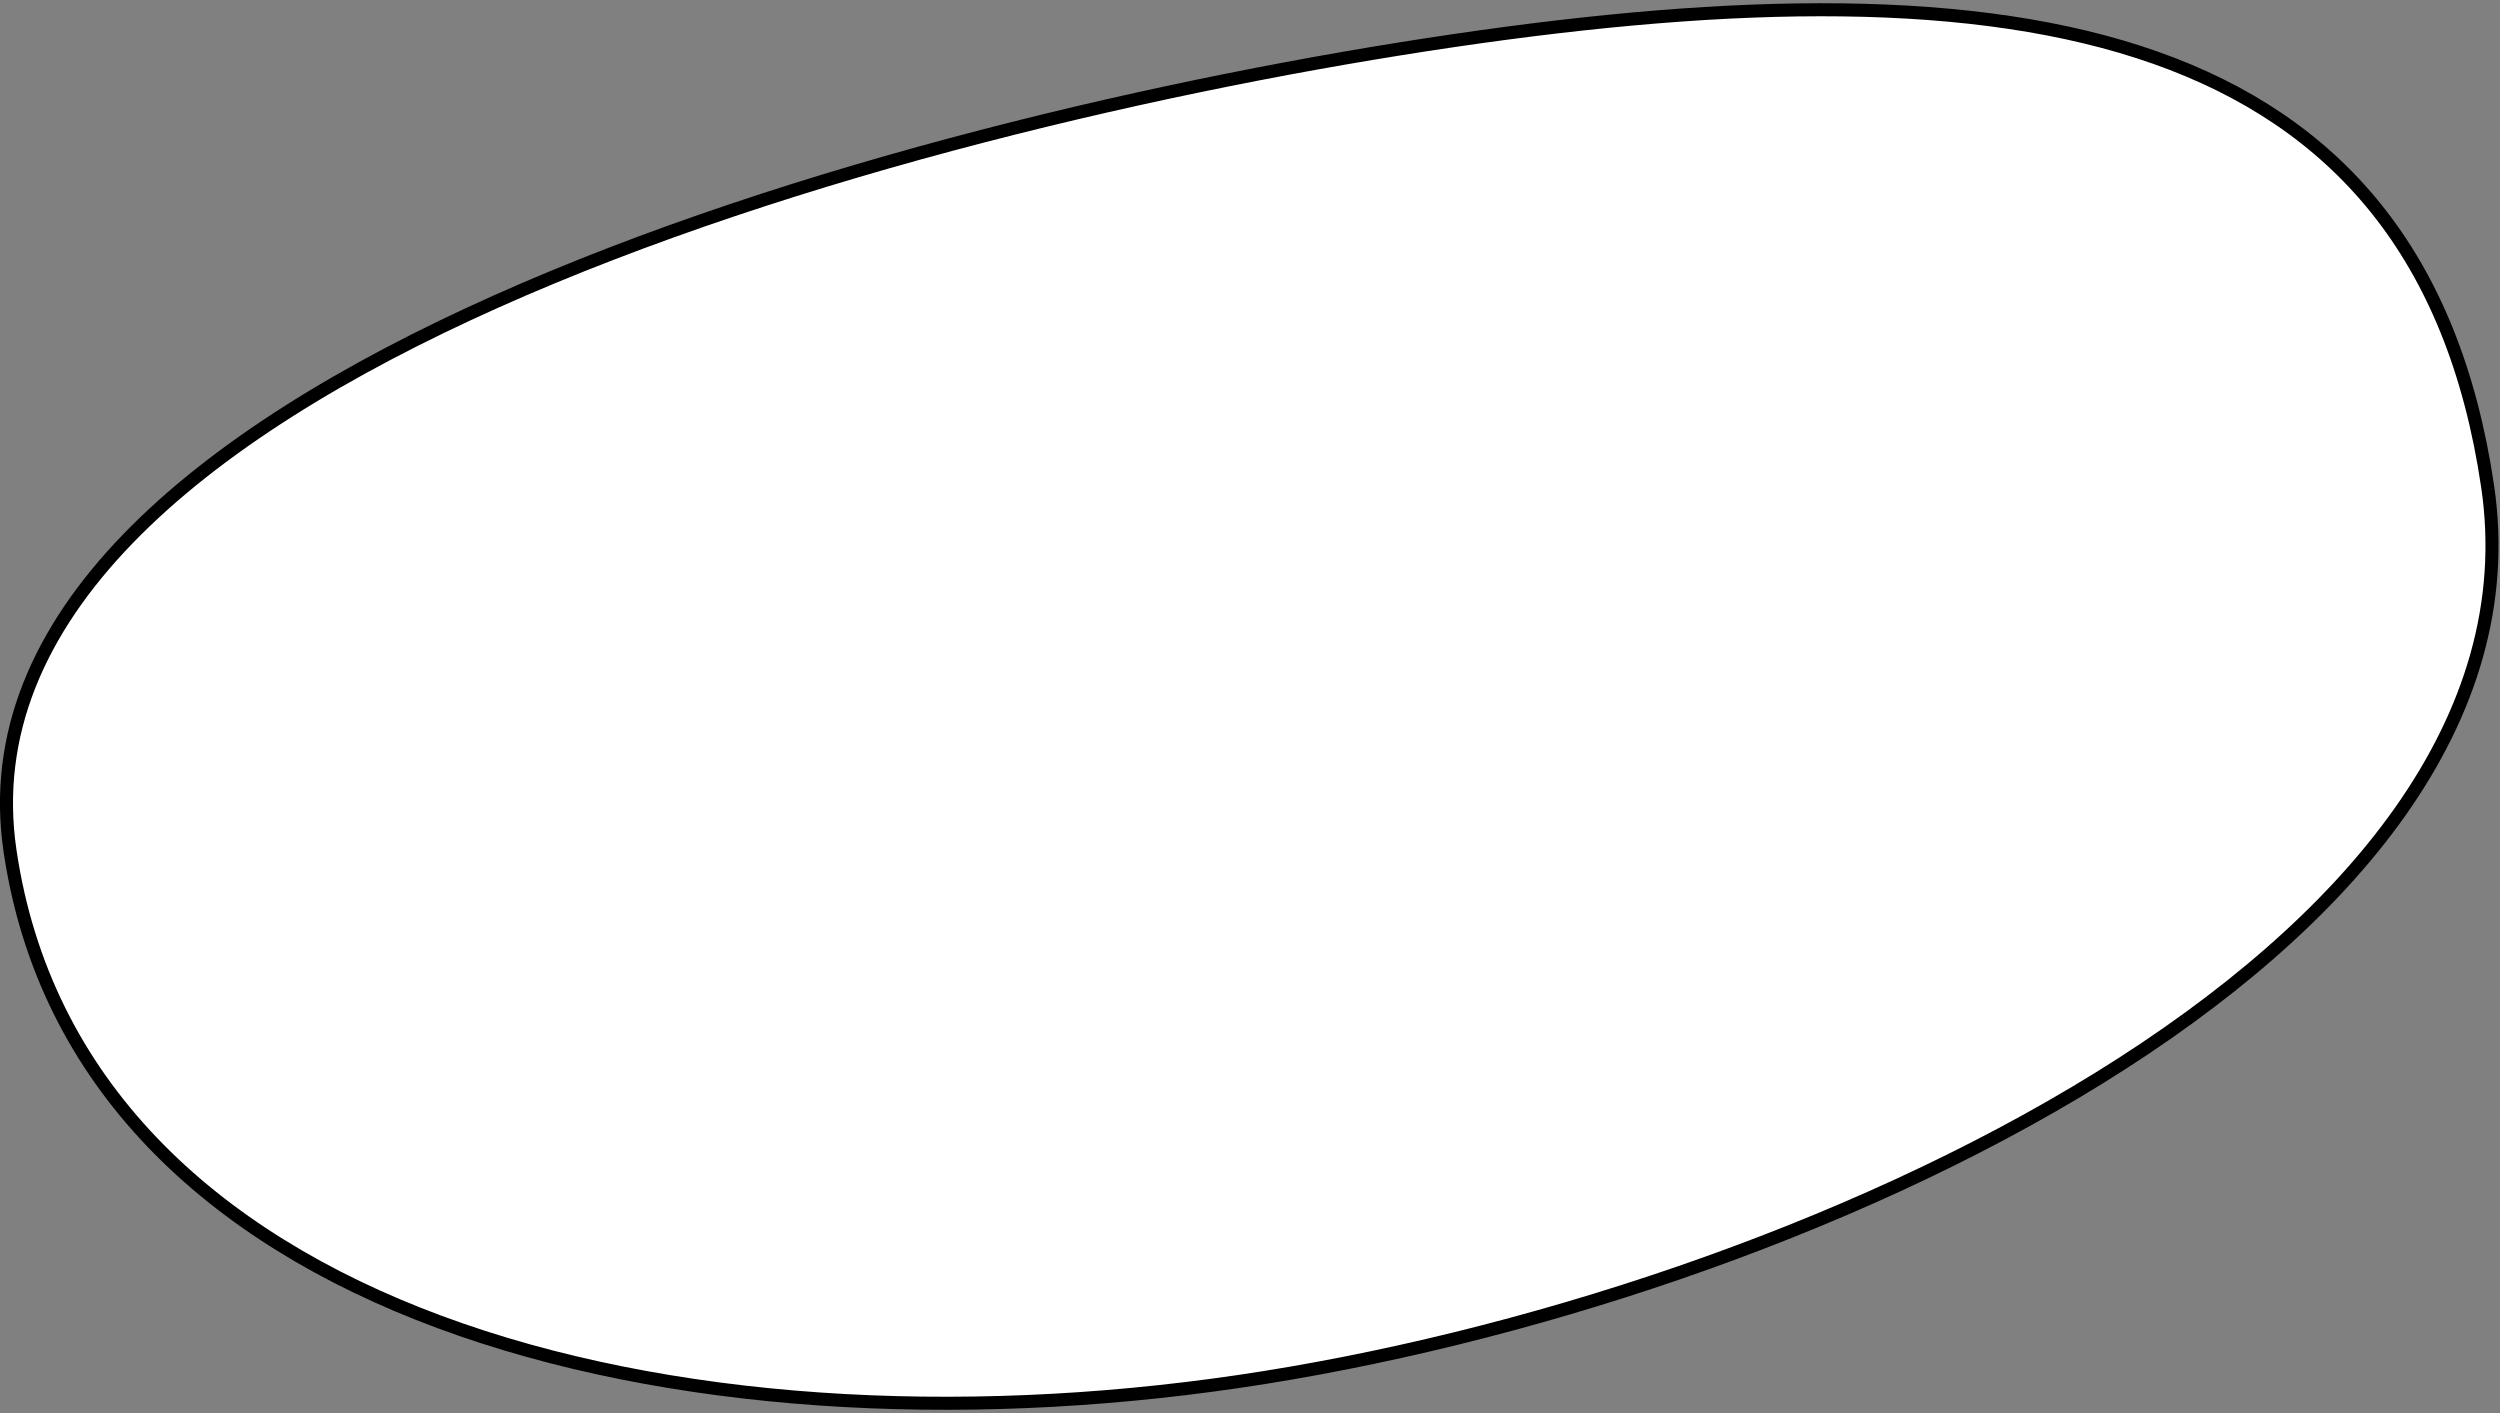 <svg width="575" height="325" viewBox="0 0 575 325" fill="none" xmlns="http://www.w3.org/2000/svg">
<rect x="0" y="0" width="575" height="325" fill="#808080" stroke="none"/>
<path d="M572.161 111.908C587.925 219.184 413.86 298.791 284.8 317.756C155.739 336.72 18.062 302.922 2.298 195.646C-13.466 88.37 205.352 28.297 334.412 9.332C463.473 -9.633 556.397 4.632 572.161 111.908Z" fill="white" stroke="black" stroke-width="3"/>
</svg>
